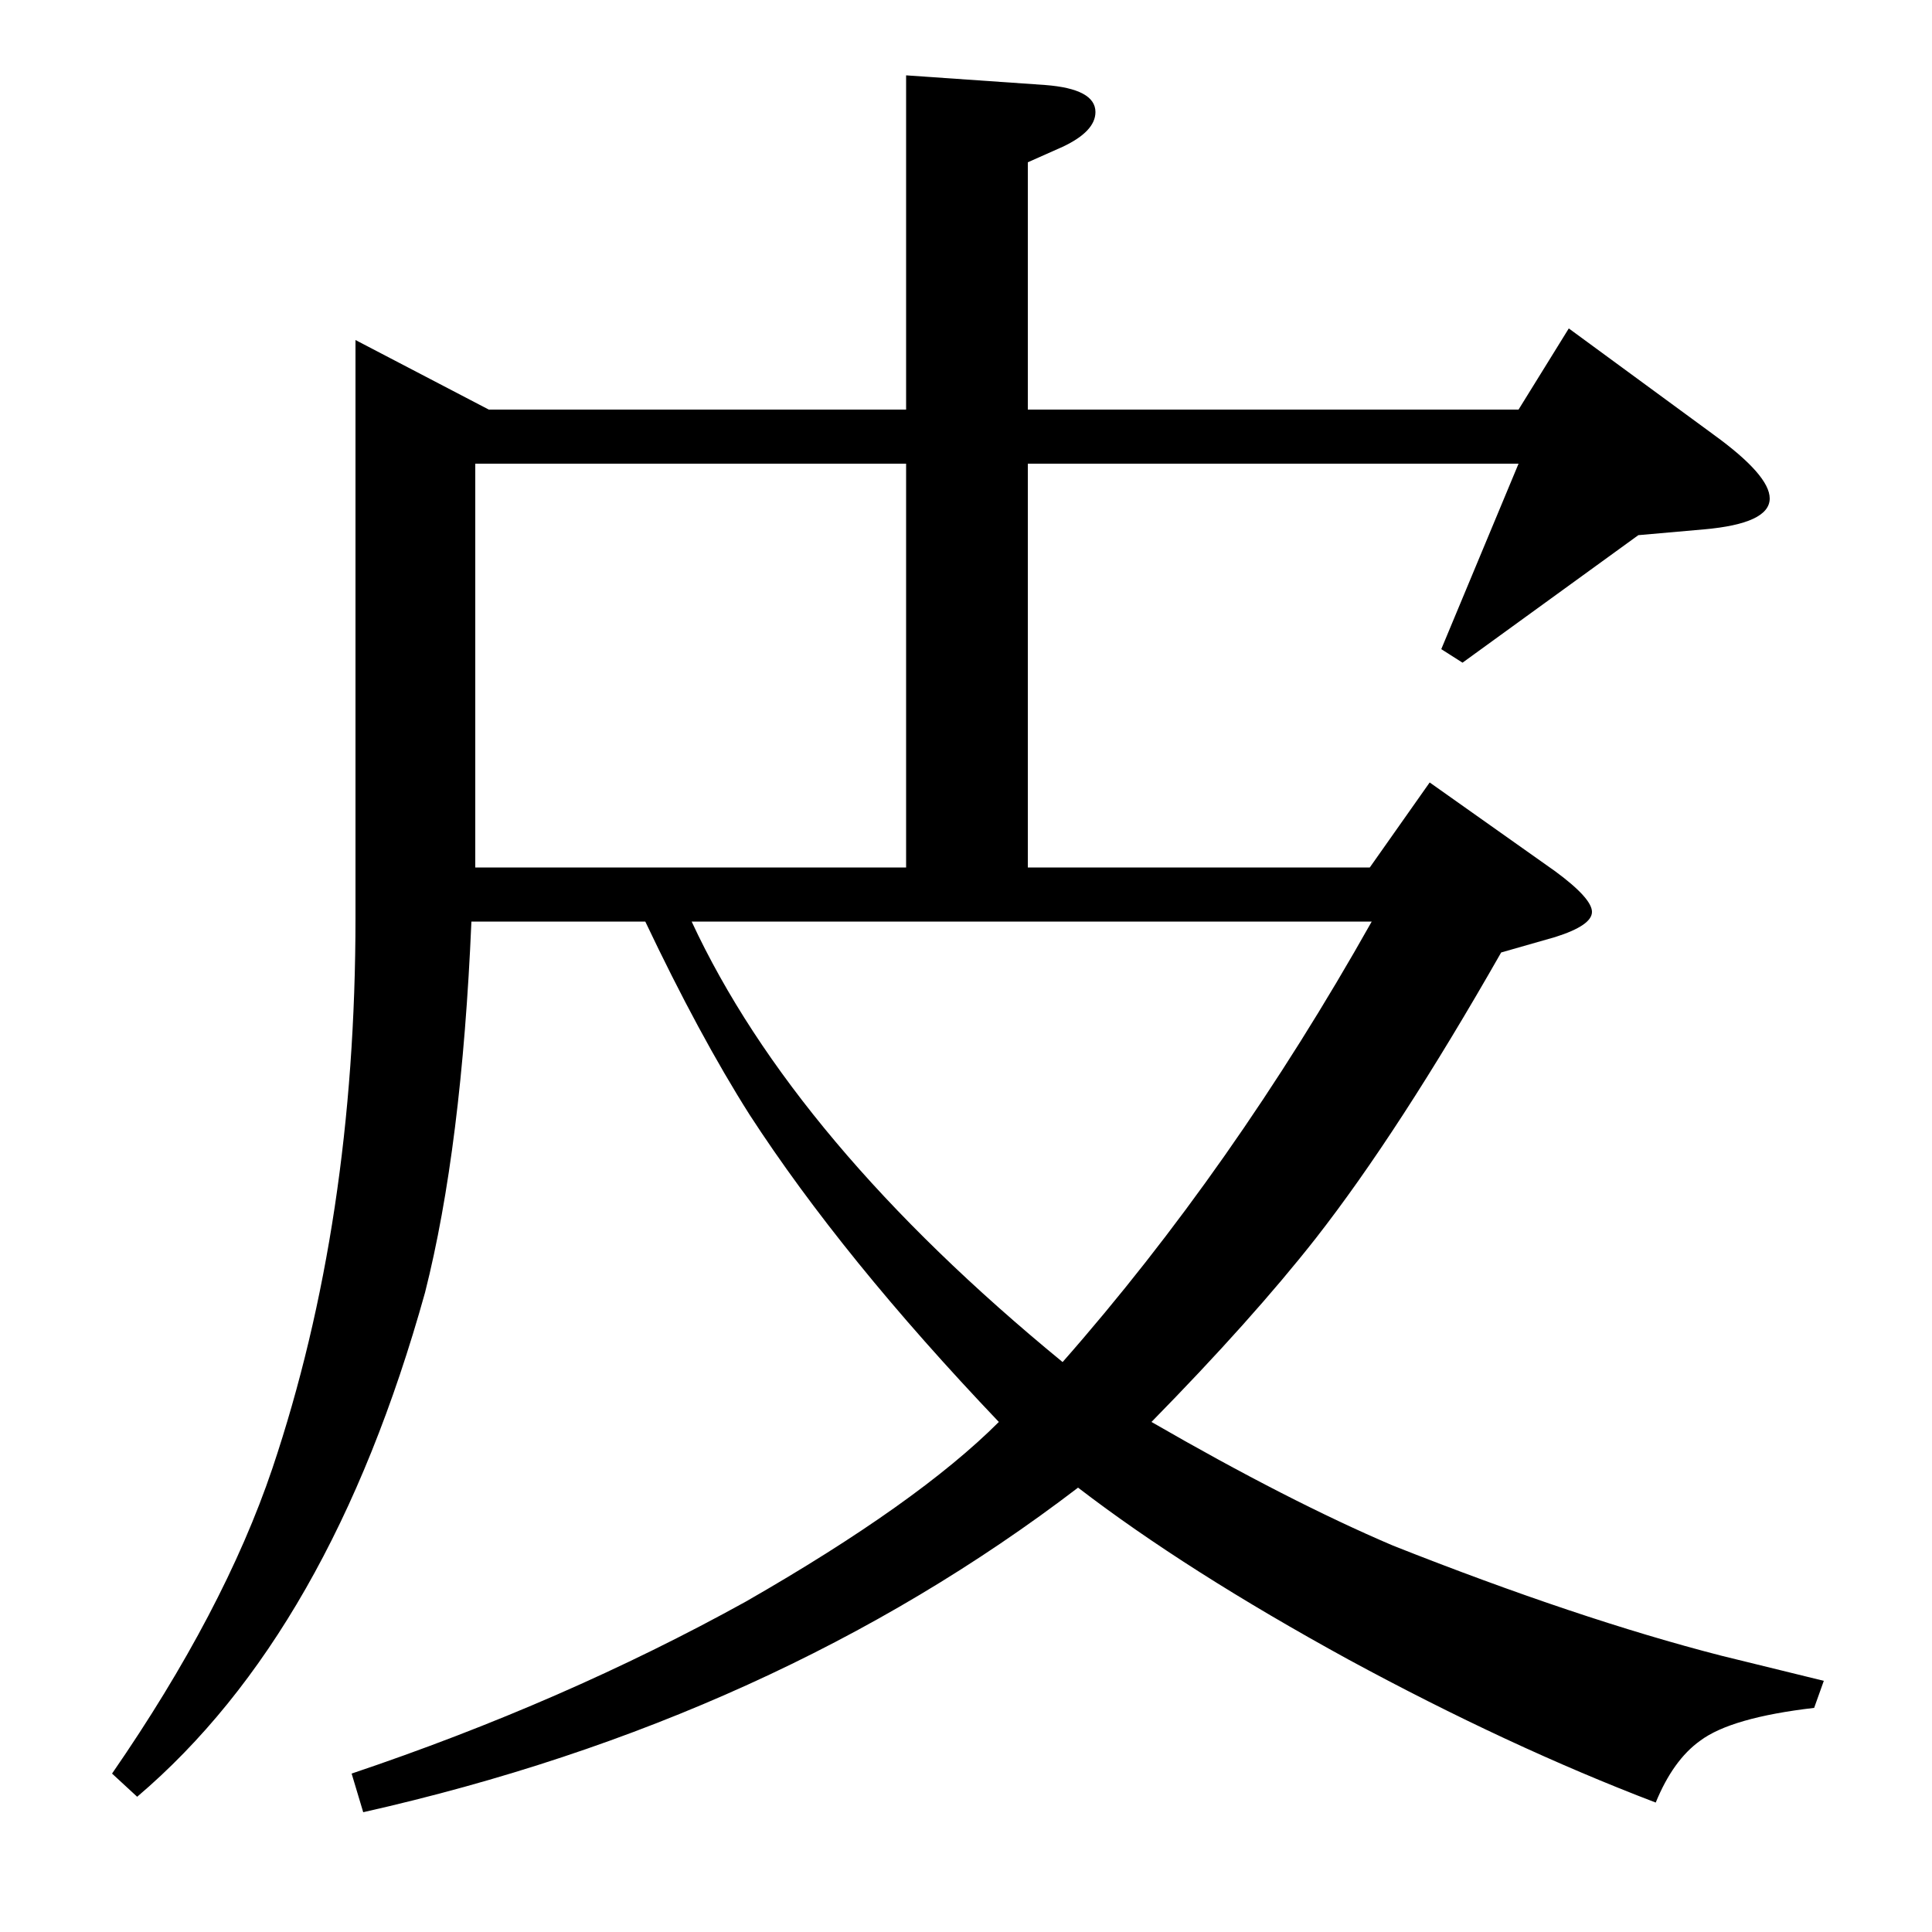 <?xml version="1.0" standalone="no"?>
<!DOCTYPE svg PUBLIC "-//W3C//DTD SVG 1.1//EN" "http://www.w3.org/Graphics/SVG/1.1/DTD/svg11.dtd" >
<svg xmlns="http://www.w3.org/2000/svg" xmlns:xlink="http://www.w3.org/1999/xlink" version="1.1" viewBox="0 -120 1000 1000">
  <g transform="matrix(1 0 0 -1 0 880)">
   <path fill="currentColor"
d="M58 82q58 84 83 158q43 128 43 285v299l69 -36h216v173l72 -5q26 -2 26 -14q0 -10 -17 -18l-18 -8v-128h254l26 42l75 -55q29 -21 29 -33q0 -13 -34 -16l-34 -3l-91 -66l-11 7l40 96h-254v-209h177l31 44l65 -46q19 -14 19 -21t-19 -13l-28 -8q-53 -93 -96 -148
q-33 -42 -85 -95q71 -41 125 -64q96 -38 170 -57q45 -11 53 -13l-5 -14q-43 -5 -59 -17q-14 -10 -23 -32q-76 29 -159 74q-84 46 -140 89q-157 -120 -370 -168l-6 20q110 37 204 89q89 51 131 93q-81 85 -129 159q-26 41 -54 100h-90q-5 -117 -24 -192q-49 -176 -149 -261z
M246 551h223v209h-223v-209zM358 523q53 -114 192 -228q88 100 160 228h-352z" />
  </g>

</svg>
